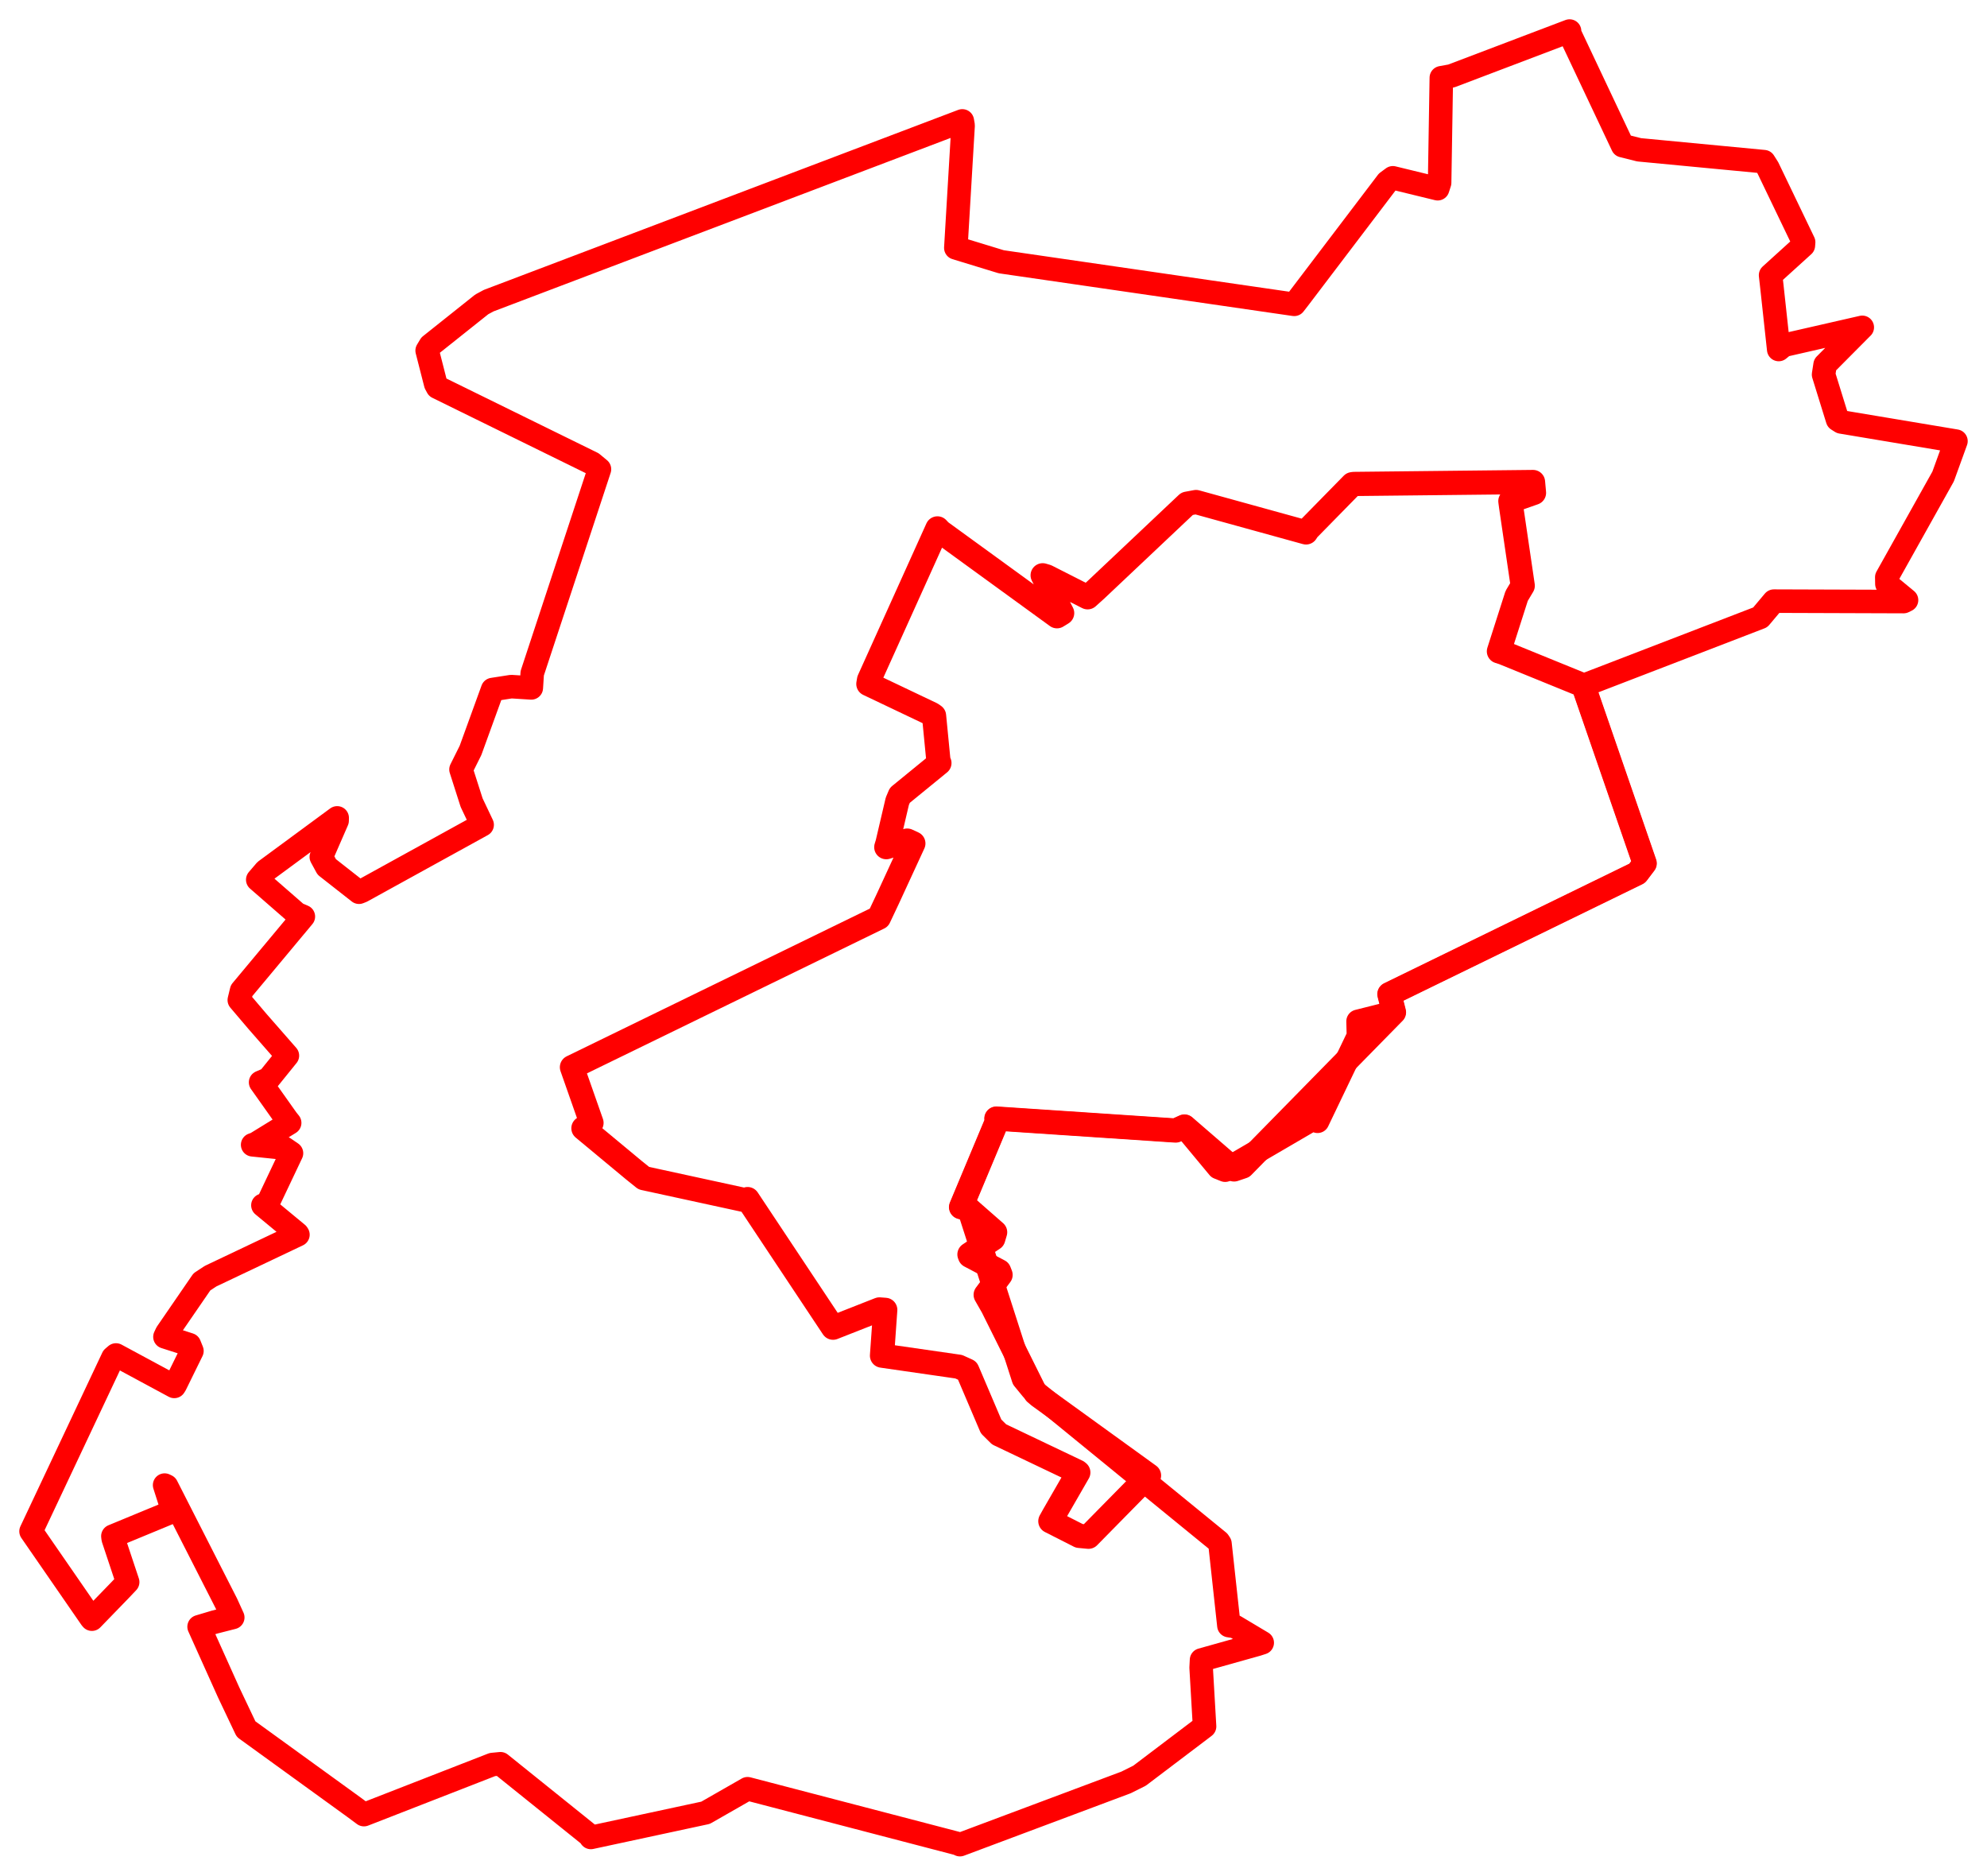 <svg width="319.948" height="301.983" xmlns="http://www.w3.org/2000/svg"><polygon points="5,246.539 14.662,260.524 14.798,260.681 19.236,256.104 20.556,254.713 18.229,247.72 18.178,247.317 27.451,243.483 27.913,243.495 26.507,239.097 26.822,239.246 36.462,258.173 37.478,260.407 34.562,261.152 32.06,261.899 36.831,272.505 39.621,278.379 56.983,290.948 58.603,292.147 79.283,284.087 80.588,283.959 94.907,295.471 95.139,295.824 113.607,291.852 120.375,287.982 154.281,296.833 154.572,296.983 181.315,286.968 183.491,285.882 193.797,278.078 193.959,277.951 193.409,268.488 193.473,267.25 202.434,264.738 203.244,264.477 198.89,261.878 197.878,261.714 196.44,248.528 196.214,248.187 166.211,223.692 164.8,221.973 156.032,194.703 154.749,194.347 160.537,180.516 160.439,180.085 189.3,182.011 190.721,181.364 196.209,187.969 197.274,188.394 211.657,180.003 212.155,180.523 218.736,166.797 218.677,164.431 224.458,162.978 223.718,160.055 263.616,140.601 264.831,139.001 255.046,110.649 254.982,110.353 283.432,99.397 285.632,96.781 306.515,96.851 306.99,96.617 303.831,94.009 303.812,92.933 312.882,76.717 314.948,71.02 296.471,67.93 295.882,67.558 293.634,60.303 293.879,58.72 299.726,52.836 299.865,52.702 287.234,55.588 286.41,56.268 285.311,46.158 285.101,44.306 290.38,39.521 290.422,38.998 284.664,27.022 284.035,26.029 263.938,24.117 261.275,23.451 252.732,5.366 252.732,5 233.696,12.227 232.084,12.519 231.808,29.419 231.496,30.384 224.28,28.627 223.373,29.298 209.168,47.997 208.394,48.995 161.227,42.144 153.909,39.907 155.08,20.193 154.953,19.466 78.693,48.4 77.573,49.004 69.287,55.604 68.782,56.443 70.152,61.803 70.444,62.344 95.358,74.579 96.526,75.545 85.7,108.392 85.55,110.749 82.32,110.546 79.32,111.013 75.762,120.812 74.232,123.883 75.941,129.223 77.635,132.79 58.27,143.46 57.807,143.645 52.616,139.573 51.738,137.965 54.282,132.129 54.292,131.678 42.748,140.178 41.504,141.632 47.799,147.117 48.846,147.563 38.9,159.486 38.533,161.005 41.45,164.436 46.276,169.952 43.239,173.71 41.963,174.251 46.211,180.244 46.642,180.779 41.199,184.125 40.682,184.309 45.715,184.83 46.935,185.665 43.054,193.848 42.334,194.048 47.881,198.638 47.972,198.78 33.913,205.454 32.513,206.373 26.851,214.613 26.56,215.229 30.496,216.492 30.904,217.5 28.237,222.93 28.061,223.208 18.678,218.148 18.19,218.565 5,246.539" stroke="red" stroke-width="3.788" fill="none" stroke-linejoin="round" vector-effect="non-scaling-stroke"></polygon><polygon points="92.097,171.819 95.243,180.781 93.945,181.647 102.054,188.381 103.666,189.678 120.154,193.262 120.38,193.052 134.068,213.651 134.138,213.754 141.61,210.815 142.542,210.885 142.022,218.254 154.371,220.035 155.758,220.664 159.589,229.654 160.878,230.931 173.468,236.931 173.63,237.064 169.638,243.993 169.13,244.909 173.781,247.271 175.27,247.412 184.764,237.76 185.017,237.556 167.317,224.761 166.719,224.254 159.841,210.429 158.716,208.457 161.111,205.251 160.876,204.652 156.185,202.178 156.103,201.961 159.932,199.41 160.236,198.389 156.032,194.703 154.749,194.347 160.537,180.516 160.439,180.085 189.3,182.011 190.721,181.364 198.711,188.275 200.1,187.805 224.458,162.978 223.718,160.055 263.616,140.601 264.831,139.001 255.046,110.649 254.982,110.353 242.057,105.088 241.358,104.864 244.213,95.94 245.191,94.296 243.322,81.581 243.202,80.679 247.004,79.344 246.846,77.603 218.02,77.915 217.765,77.951 210.596,85.261 210.3,85.717 192.587,80.827 191.153,81.094 176.432,94.987 175.127,96.161 168.527,92.808 167.89,92.62 171.027,98.703 170.197,99.213 151.402,85.558 150.948,85.072 139.933,109.469 139.826,110.114 150.011,114.962 150.4,115.236 151.137,122.797 151.264,122.844 144.892,128.046 144.487,129.001 142.908,135.748 142.711,136.391 146.077,135.334 147.068,135.791 142.943,144.732 141.525,147.735 92.097,171.819" stroke="red" stroke-width="3.898" fill="none" stroke-linejoin="round" vector-effect="non-scaling-stroke"></polygon></svg>